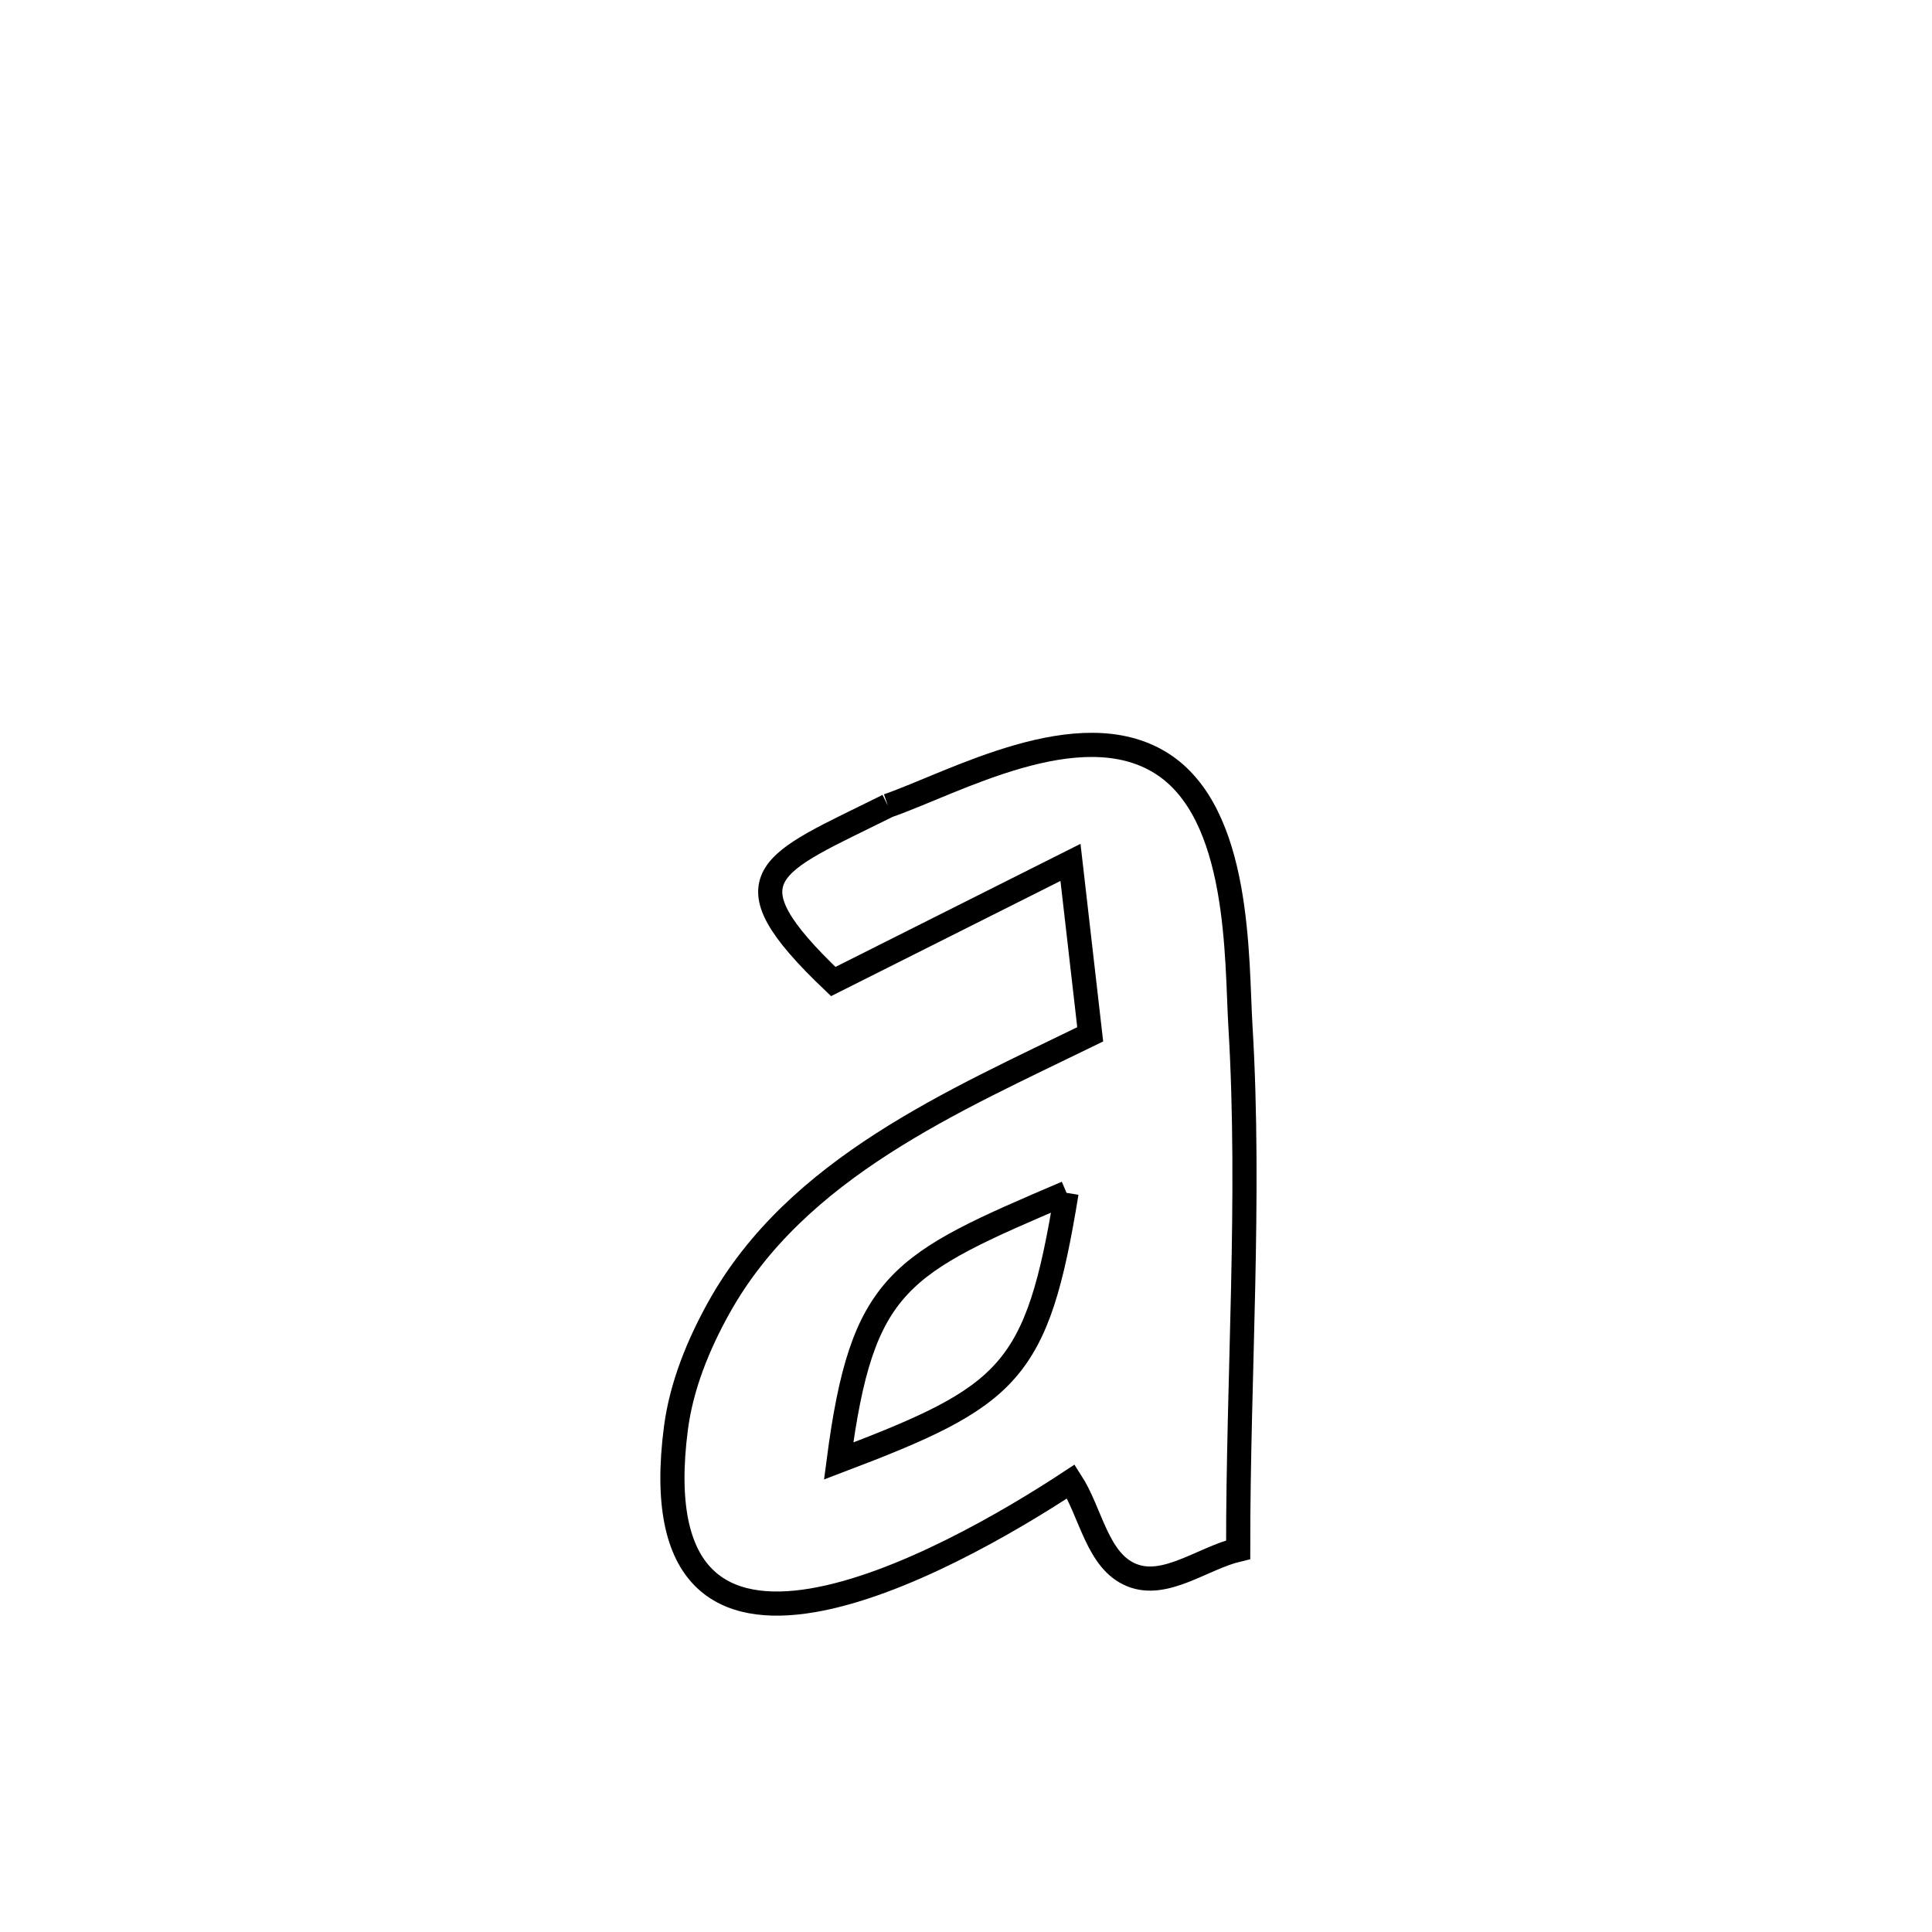 <svg xmlns="http://www.w3.org/2000/svg" viewBox="0.0 0.0 24.0 24.0" height="200px" width="200px"><path fill="none" stroke="black" stroke-width=".3" stroke-opacity="1.0"  filling="0" d="M11.03 10.009 L11.03 10.009 C11.845 9.726 13.402 8.842 14.423 9.479 C15.416 10.099 15.359 11.918 15.409 12.745 C15.538 14.892 15.379 17.099 15.381 19.251 L15.381 19.251 C14.94 19.356 14.477 19.737 14.057 19.566 C13.629 19.391 13.554 18.791 13.303 18.403 L13.303 18.403 C11.78 19.408 7.899 21.559 8.397 17.738 C8.466 17.214 8.673 16.706 8.93 16.244 C9.898 14.505 11.853 13.675 13.543 12.849 L13.543 12.849 C13.462 12.137 13.38 11.425 13.298 10.713 L13.298 10.713 C13.127 10.799 10.589 12.074 10.351 12.193 L10.351 12.193 C8.966 10.873 9.56 10.741 11.03 10.009 L11.03 10.009"></path>
<path fill="none" stroke="black" stroke-width=".3" stroke-opacity="1.0"  filling="0" d="M13.249 14.818 L13.249 14.818 C11.17 15.706 10.711 15.911 10.418 18.149 L10.418 18.149 C12.545 17.342 12.884 17.062 13.249 14.818 L13.249 14.818"></path></svg>